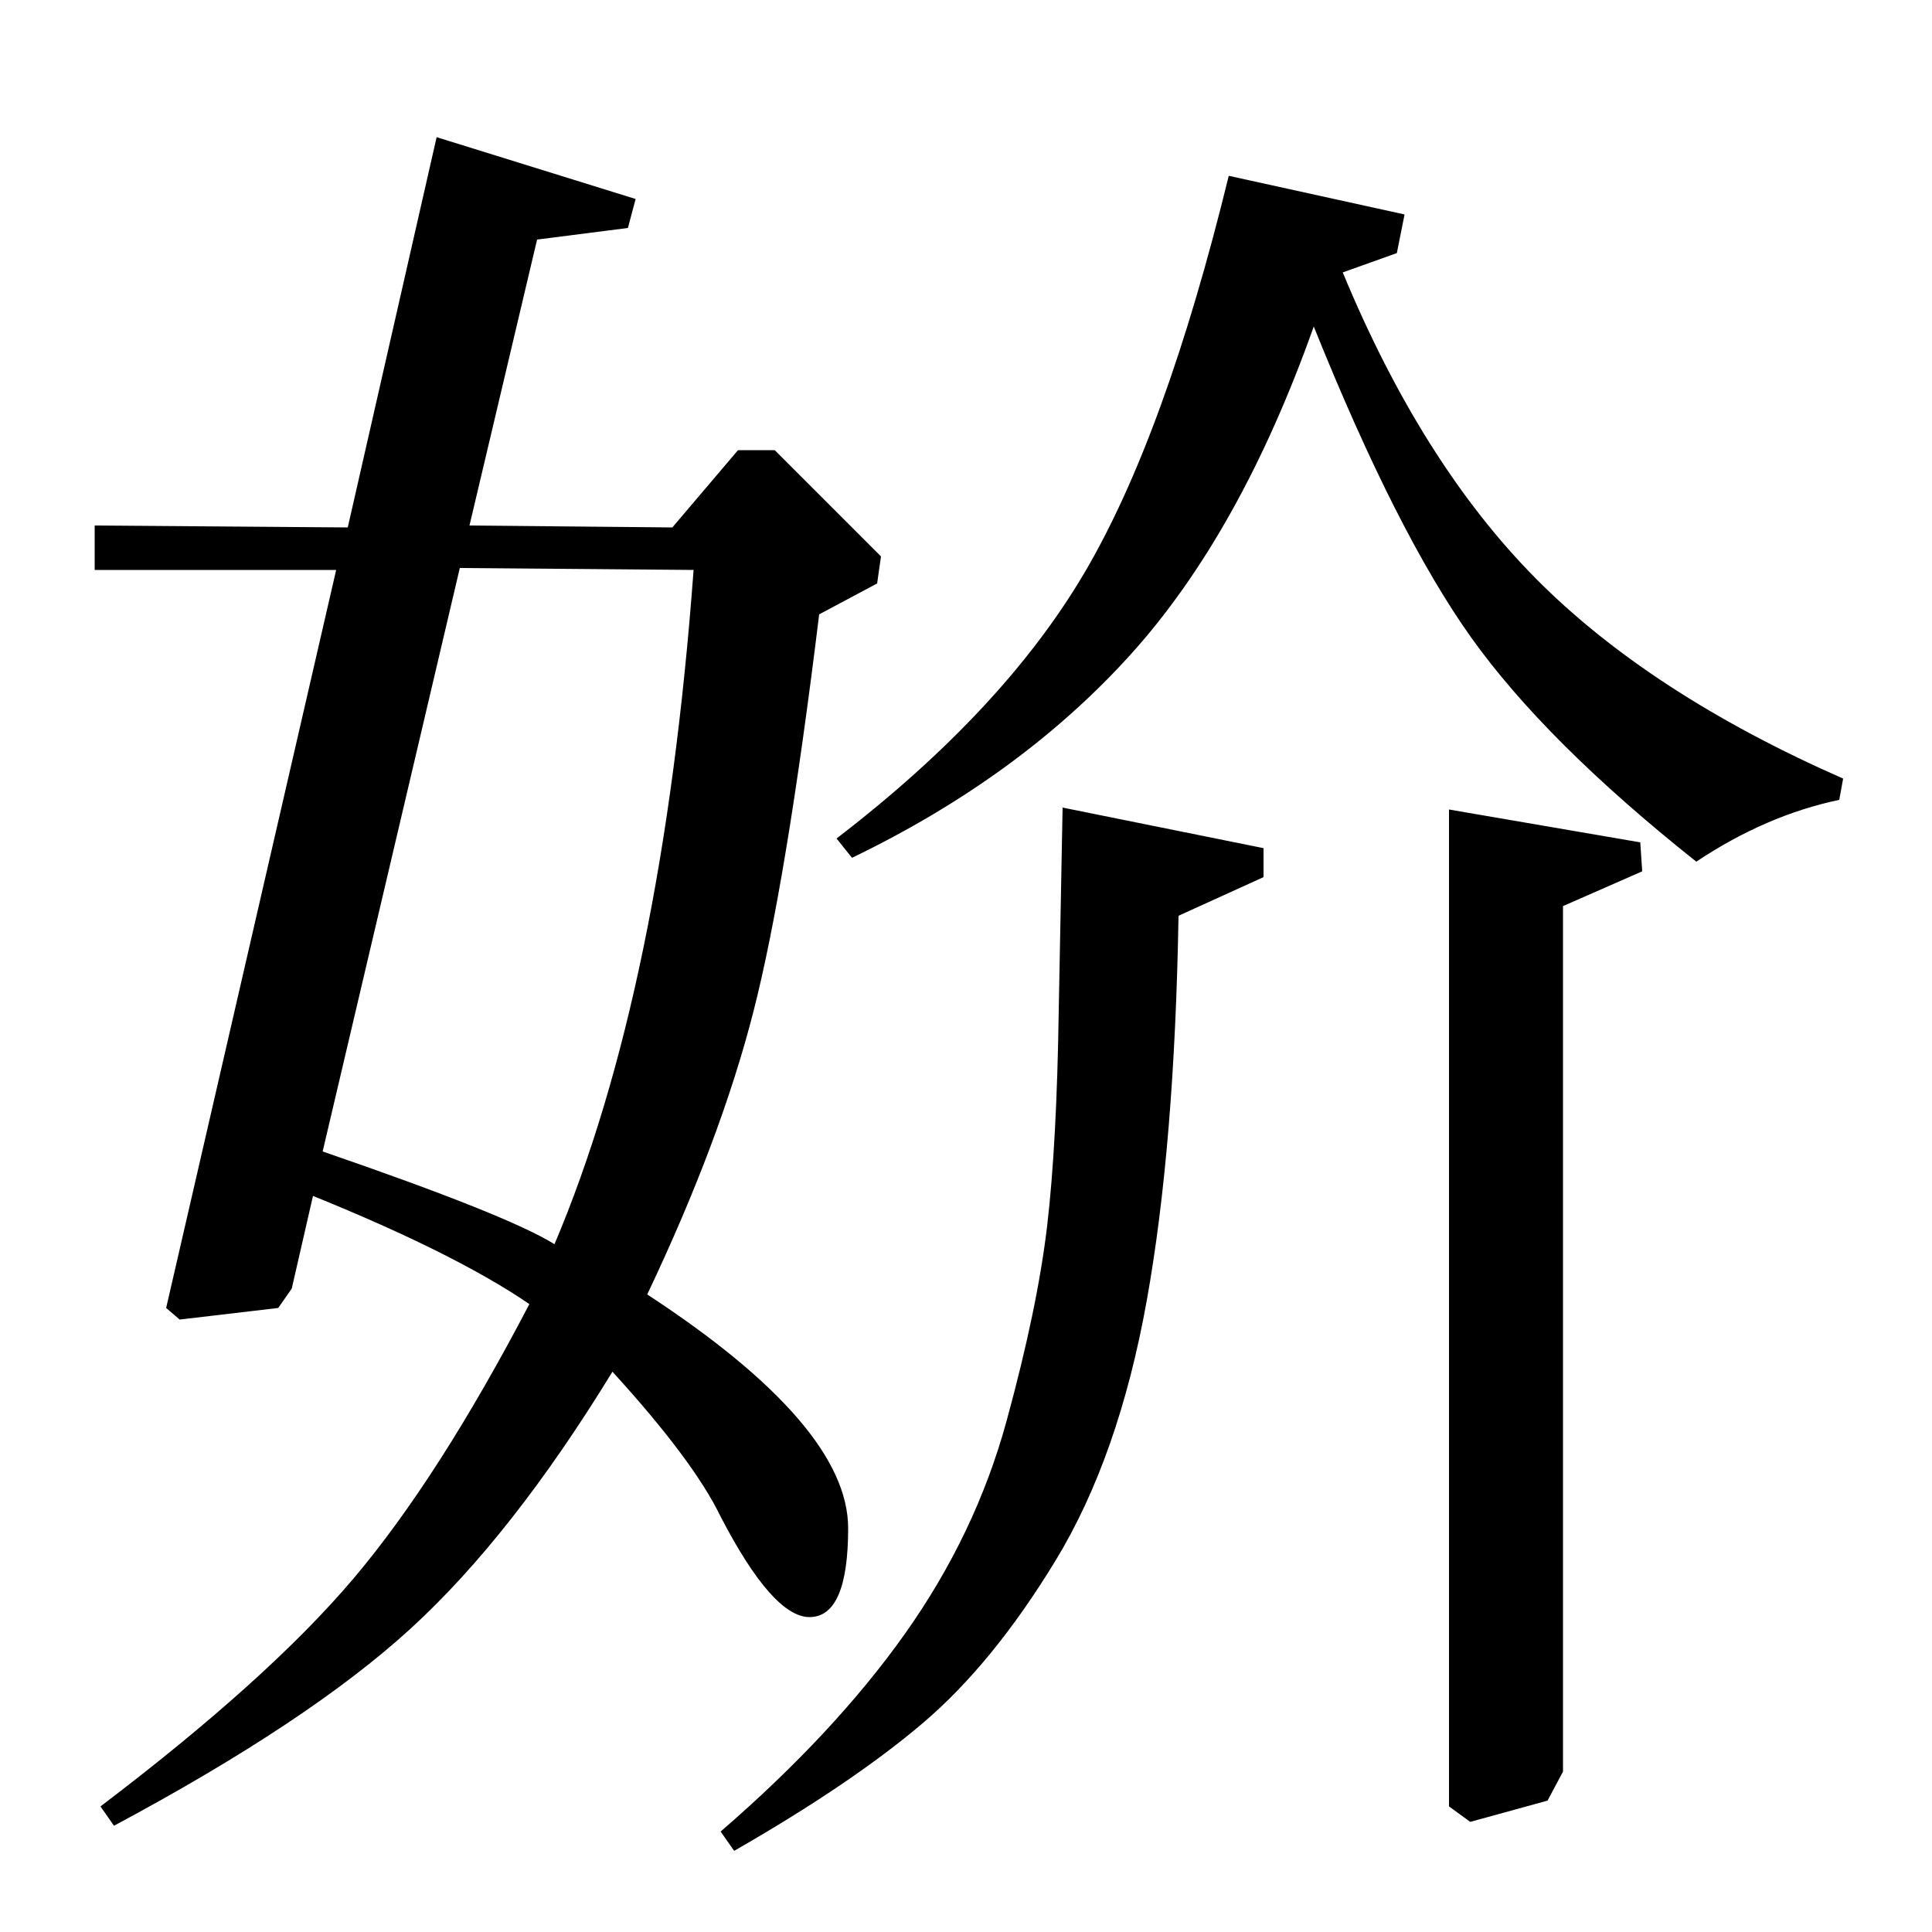 <?xml version="1.0" standalone="no"?>
<!DOCTYPE svg PUBLIC "-//W3C//DTD SVG 1.1//EN" "http://www.w3.org/Graphics/SVG/1.1/DTD/svg11.dtd" >
<svg xmlns="http://www.w3.org/2000/svg" xmlns:xlink="http://www.w3.org/1999/xlink" version="1.1" viewBox="0 -140 1000 1000">
  <g transform="matrix(1 0 0 -1 0 860)">
   <path fill="currentColor"
d="M727 889l-4 -20l-28 -10q41 -99 100 -158.5t159 -103.5l-2 -11q-38 -8 -74 -32q-78 62 -116.5 116t-81.5 161q-38 -107 -95 -170t-144 -105l-8 10q86 66 128 137t75 206zM380 42l-7 10q59 51 95.5 102.5t52.5 110t21 101t6 111.5l2 105l104 -21v-15l-44 -20
q-2 -119 -16.5 -199.5t-47 -134t-69 -84.5t-97.5 -66zM750 581l99 -17l1 -15l-41 -18v-448l-8 -15l-40 -11l-11 8v516zM348 727l34 40h19l55 -55l-2 -14l-30 -16q-17 -139 -34 -205.5t-55 -146.5q104 -68 104 -121q0 -46 -20 -46q-19 0 -46 52q-14 29 -56 75
q-52 -85 -104.5 -133t-153.5 -102l-7 10q87 66 131 118t91 142q-38 26 -112 56l-11 -48l-7 -10l-51 -6l-7 6l88 382h-125v23l131 -1l46 202l103 -32l-4 -15l-47 -6l-35 -148zM238 706l-71 -302q96 -33 120 -48q56 132 72 349z" />
  </g>

</svg>
